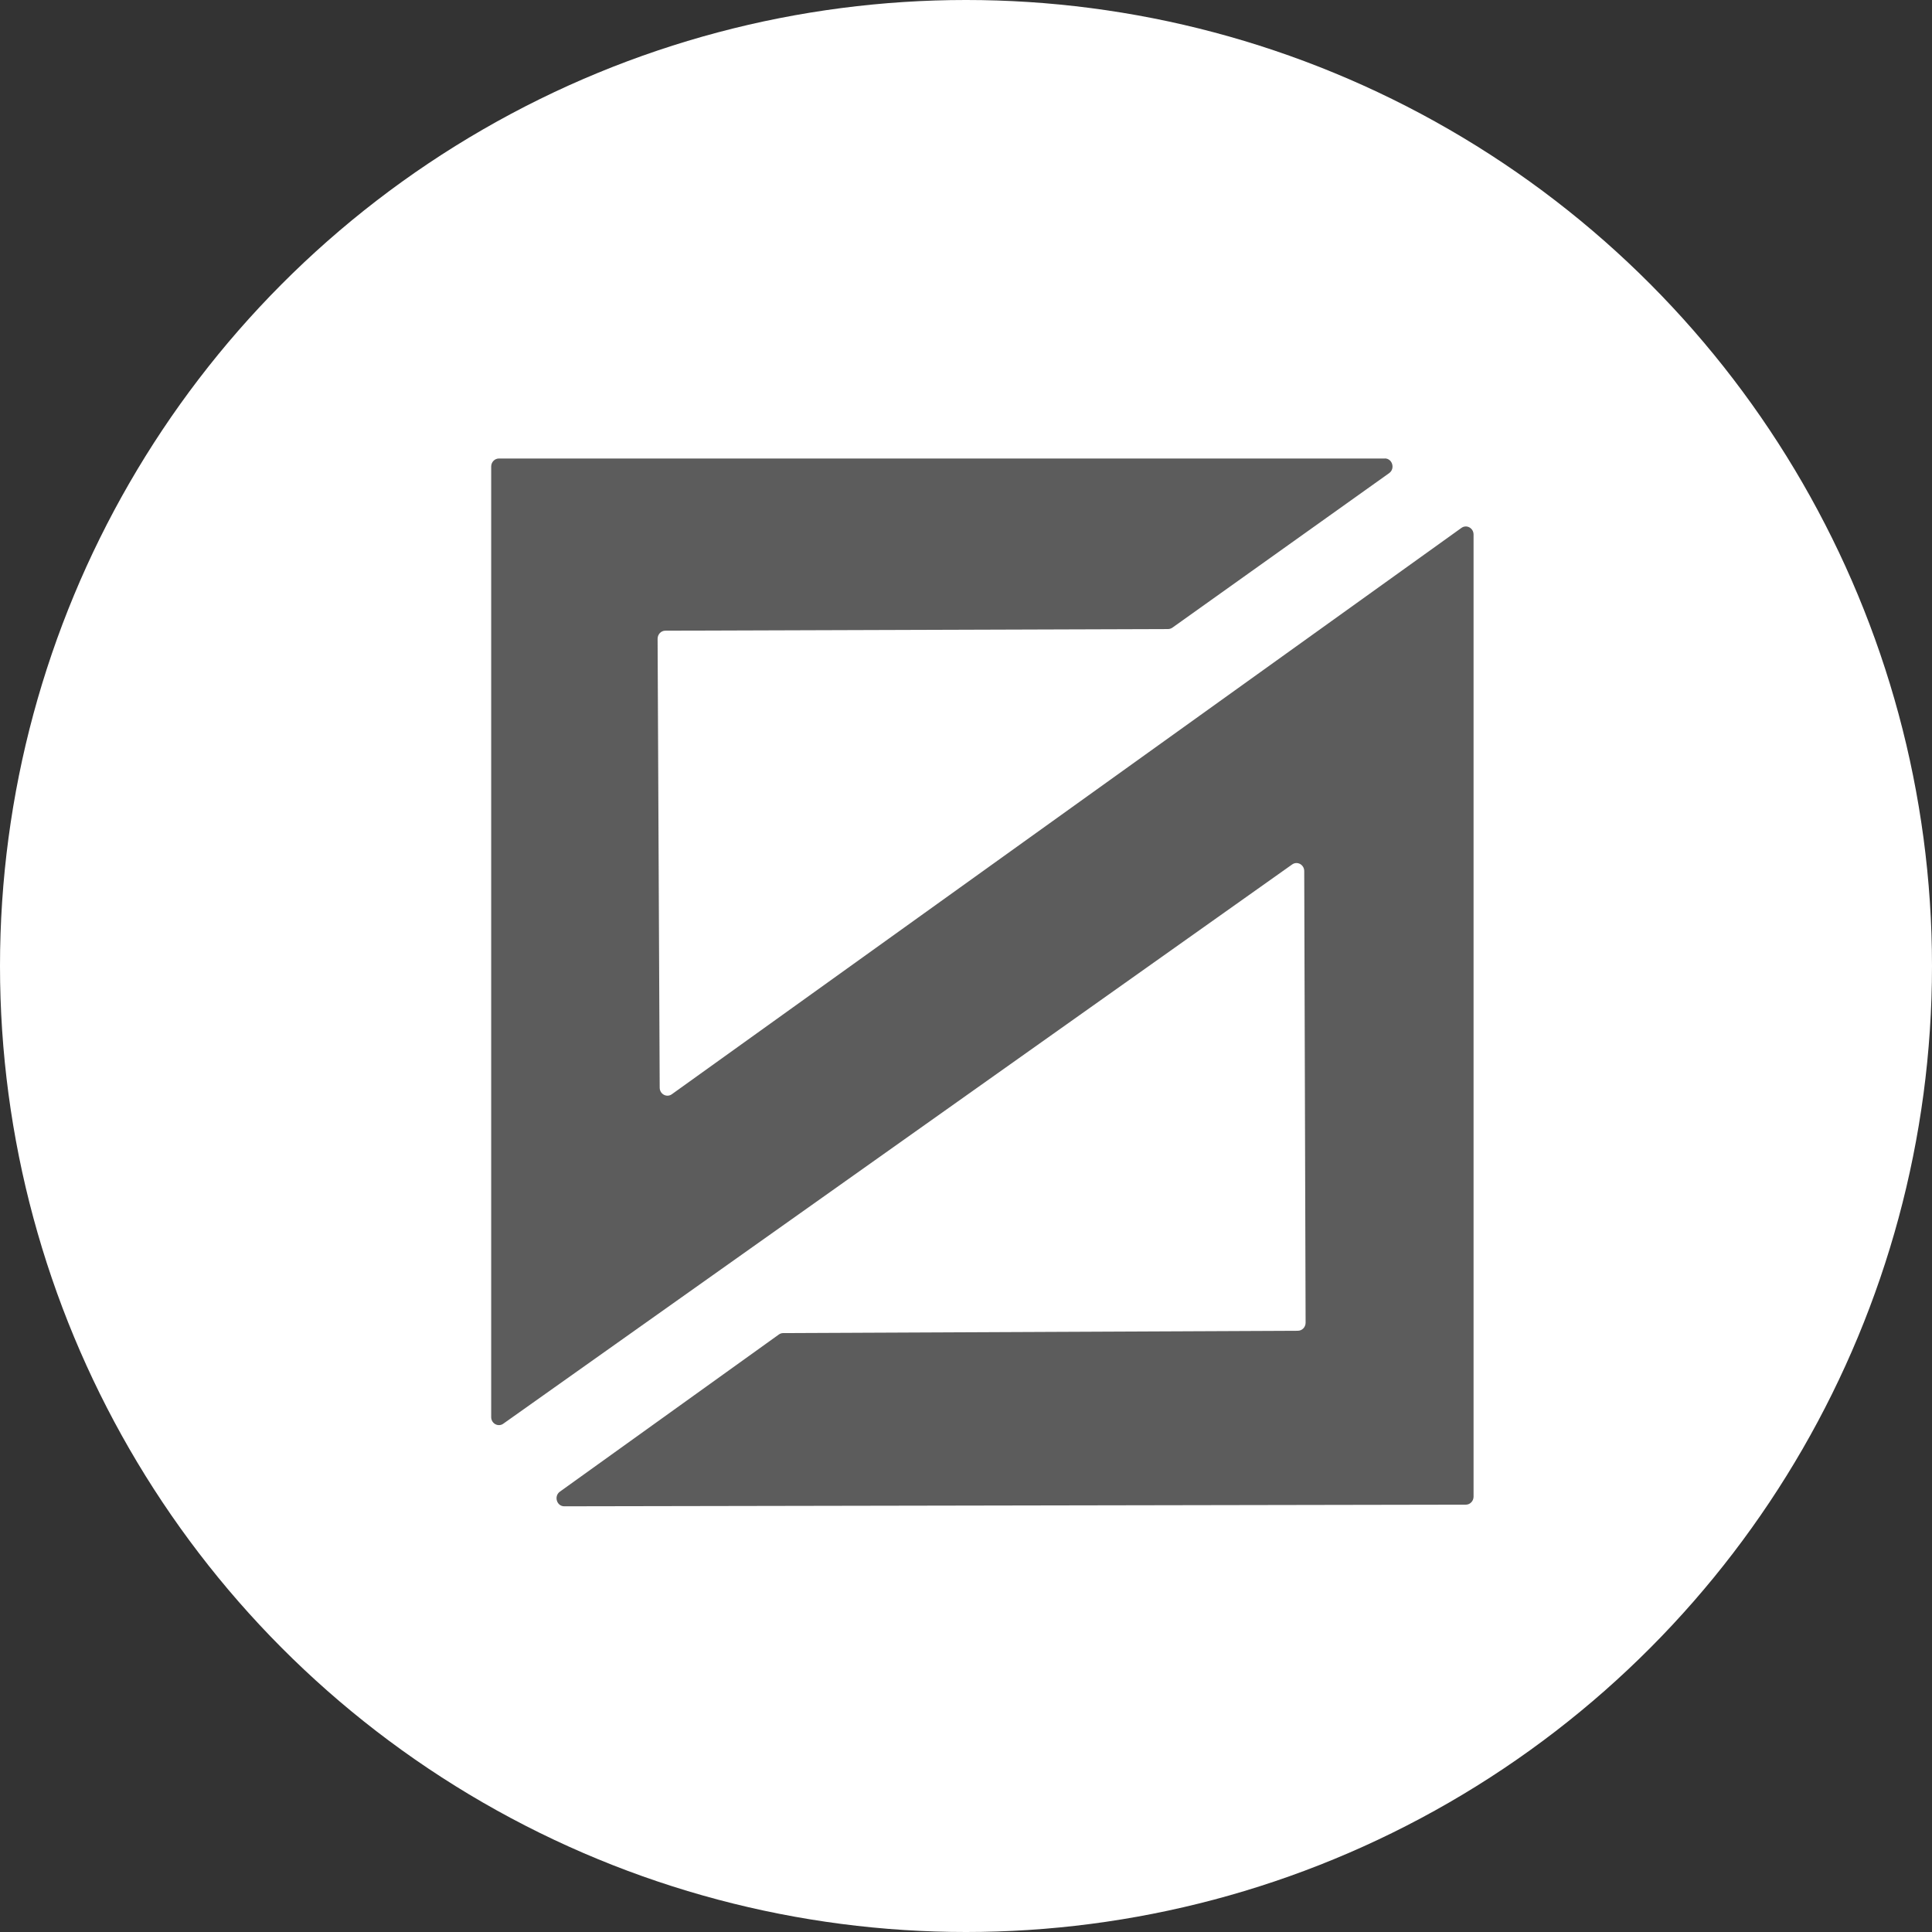 <svg width="59" height="59" viewBox="0 0 59 59" fill="none" xmlns="http://www.w3.org/2000/svg">
<rect x="0" y="0" width="59" height="59" fill="#333333" stroke="none"/>
<circle cx="29.5" cy="29.5" r="29.5" fill="white"/>
<path d="M42.288 14.002H15.236C15.106 14.002 15 14.112 15 14.247V43.275C15 43.472 15.212 43.589 15.369 43.478L39.46 26.399C39.617 26.288 39.828 26.405 39.829 26.601L39.871 40.393C39.871 40.528 39.767 40.638 39.636 40.639L23.917 40.71C23.869 40.71 23.823 40.726 23.784 40.754L17.099 45.552C16.907 45.689 17.001 46.001 17.233 46L44.764 45.95C44.894 45.95 45 45.84 45 45.705V16.324C45 16.125 44.787 16.009 44.63 16.121L20.516 33.417C20.36 33.528 20.147 33.413 20.146 33.215L20.082 19.508C20.082 19.371 20.187 19.261 20.317 19.26L35.671 19.21C35.718 19.21 35.764 19.194 35.804 19.167L42.422 14.449C42.613 14.313 42.521 14 42.289 14L42.288 14.002Z" fill="#5C5C5C"/>
</svg>
